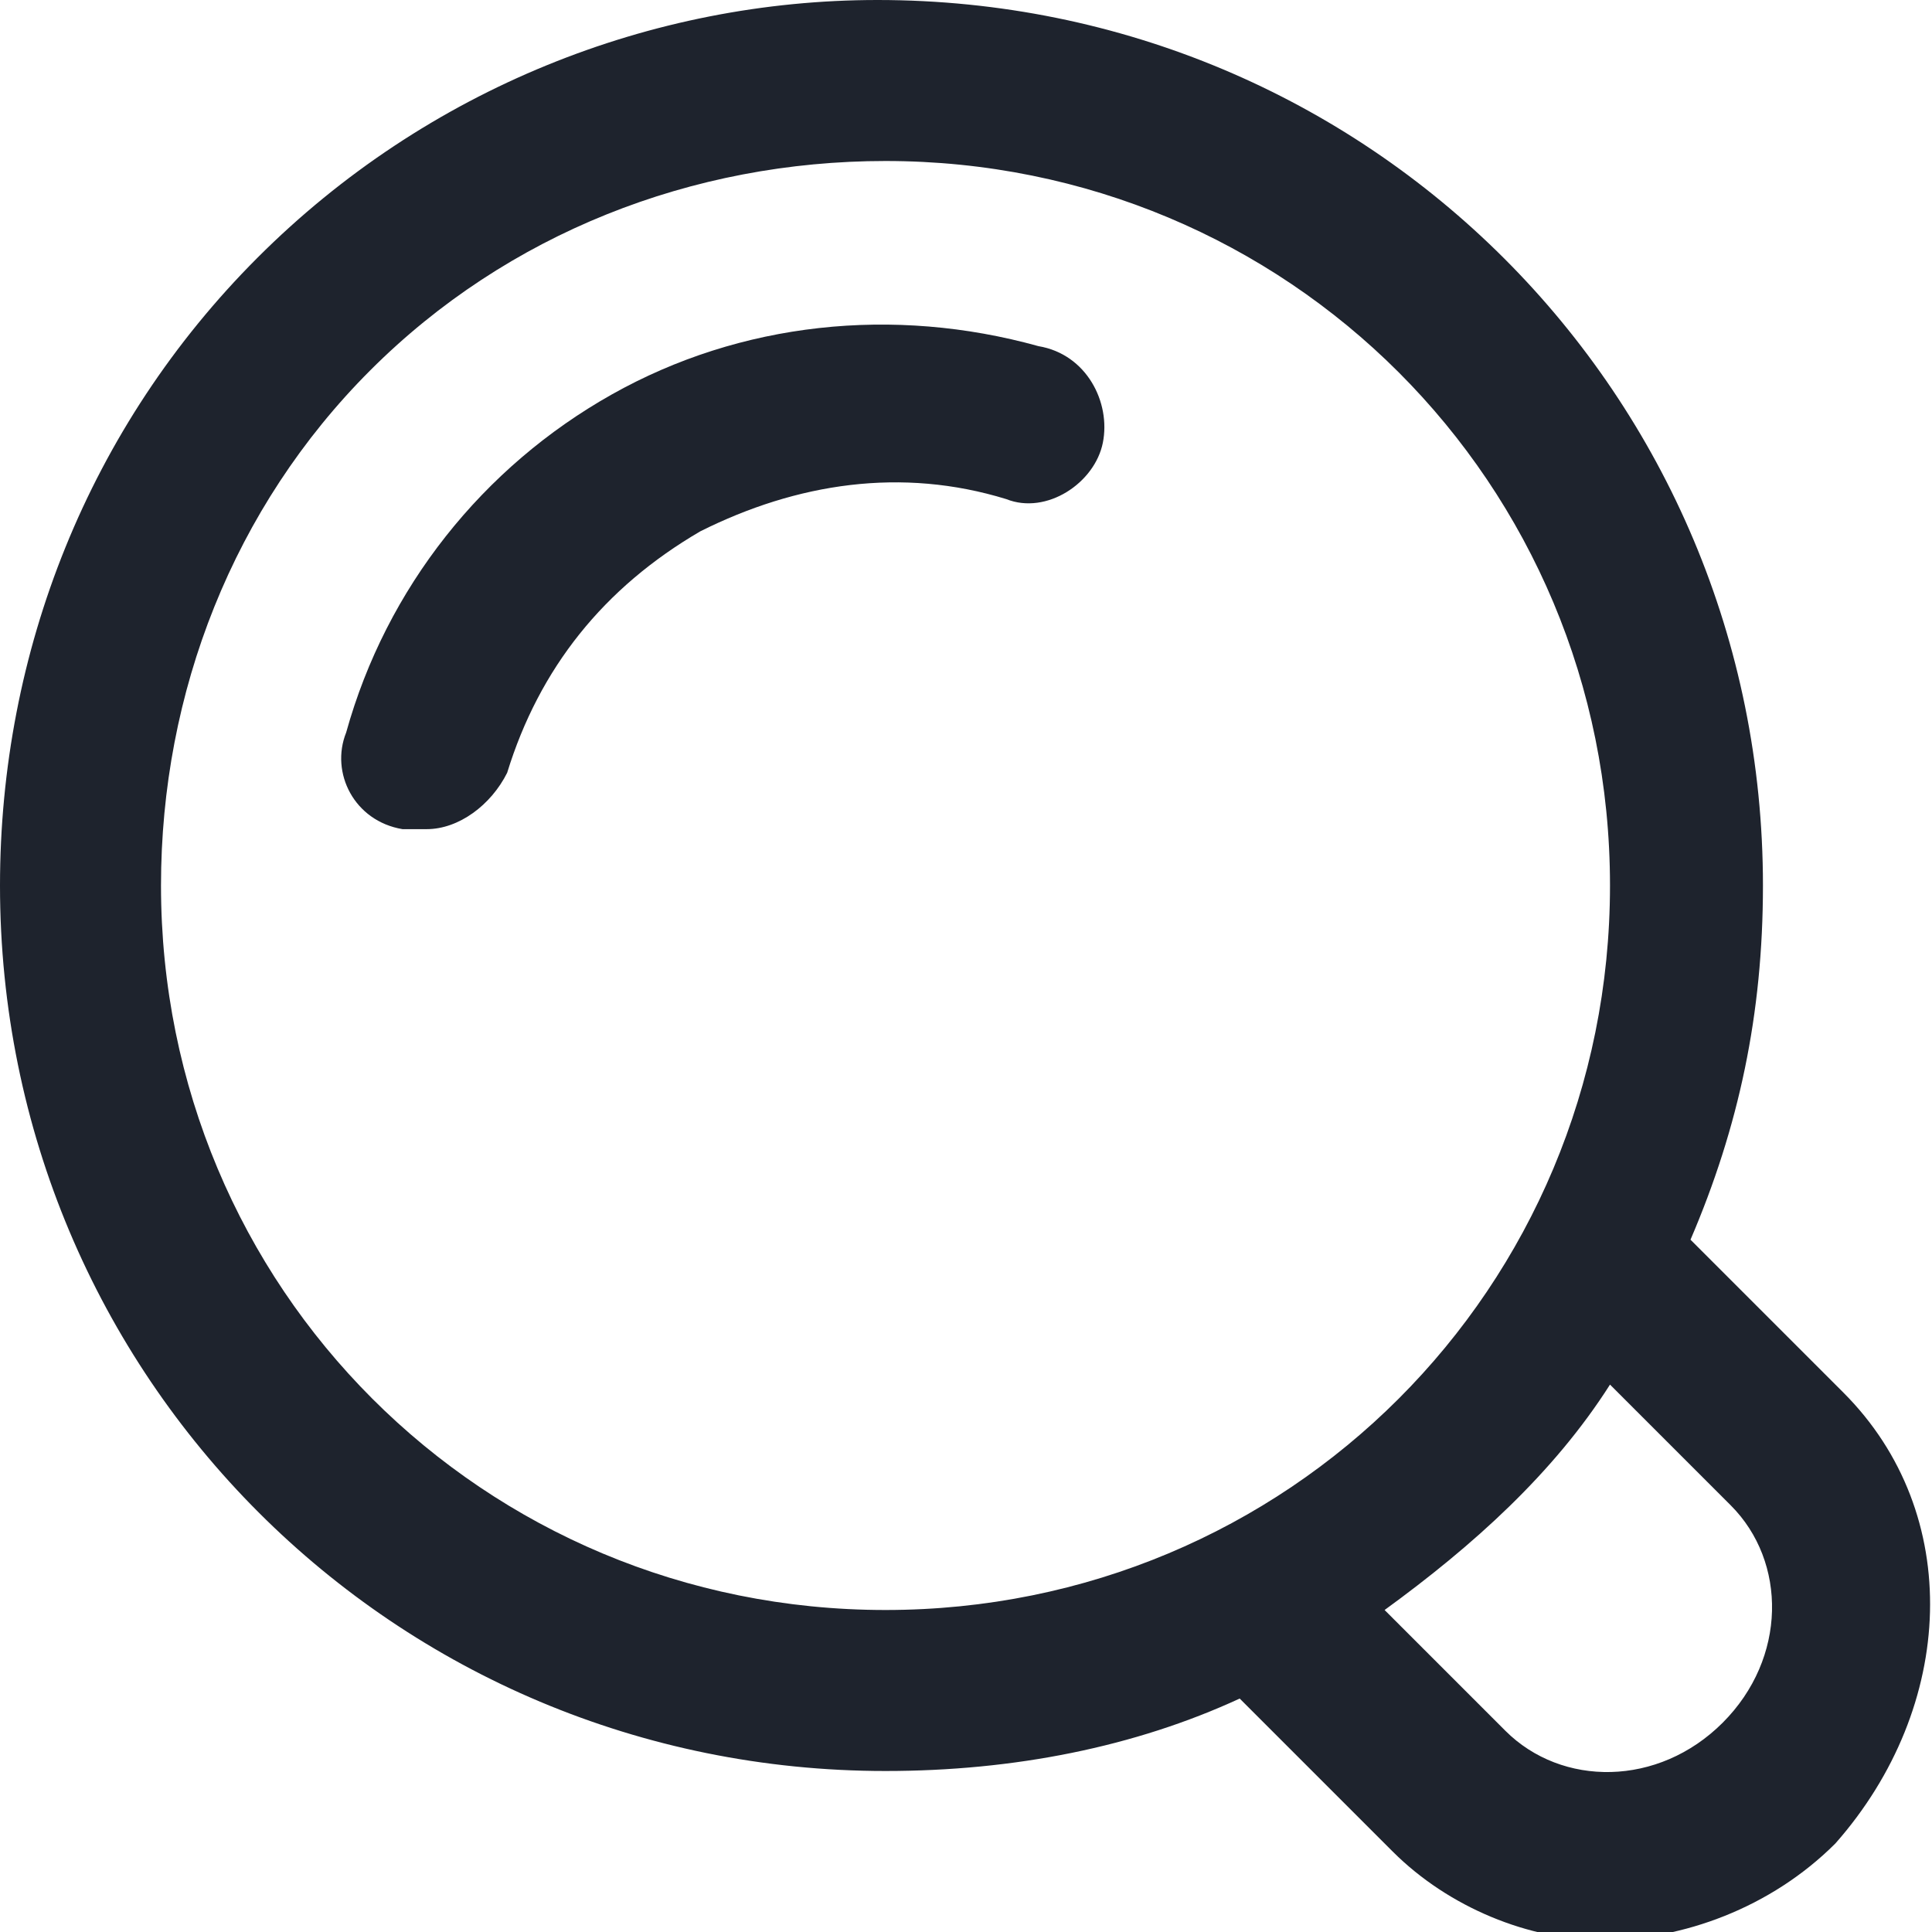 <svg xmlns="http://www.w3.org/2000/svg" version="1.1" id="Layer_1" x="0px" y="0px" width="24px" height="24px" viewBox="0 0 24 24" xml:space="preserve"><style type="text/css">
	.st0{fill:#1E232D;}
</style><path class="st0" d="M22.9 17.3l-1.9-1.9c0.6-1.4 0.9-2.8 0.9-4.4 0-6.1-4.9-11-11-11C8.1 0 5.3 1.1 3.2 3.2 1.1 5.3 0 8.1 0 11c0 6.1 4.9 11 11 11 1.6 0 3.1-0.3 4.4-0.9l1.9 1.9c0.7 0.7 1.7 1.1 2.6 1.1 1 0 2.1-0.4 2.9-1.2C24.3 21.2 24.4 18.8 22.9 17.3zM11 20c-5 0-9-4-9-9 0-2.4 0.9-4.7 2.6-6.4C6.3 2.9 8.6 2 11 2c5 0 9 4 9 9S16 20 11 20zM21.4 21.4c-0.8 0.8-2 0.8-2.7 0.1l-1.5-1.5c1.1-0.8 2.1-1.7 2.8-2.8l1.5 1.5C22.2 19.4 22.2 20.6 21.4 21.4z"/><path class="st0" d="M12.9 4.3C11.1 3.8 9.2 4 7.6 4.9 6 5.8 4.8 7.3 4.3 9.1 4.1 9.6 4.4 10.2 5 10.3c0.1 0 0.2 0 0.3 0 0.4 0 0.8-0.3 1-0.7 0.4-1.3 1.2-2.3 2.4-3 1.2-0.6 2.5-0.8 3.8-0.4 0.5 0.2 1.1-0.2 1.2-0.7C13.8 5 13.5 4.4 12.9 4.3z"/></svg>